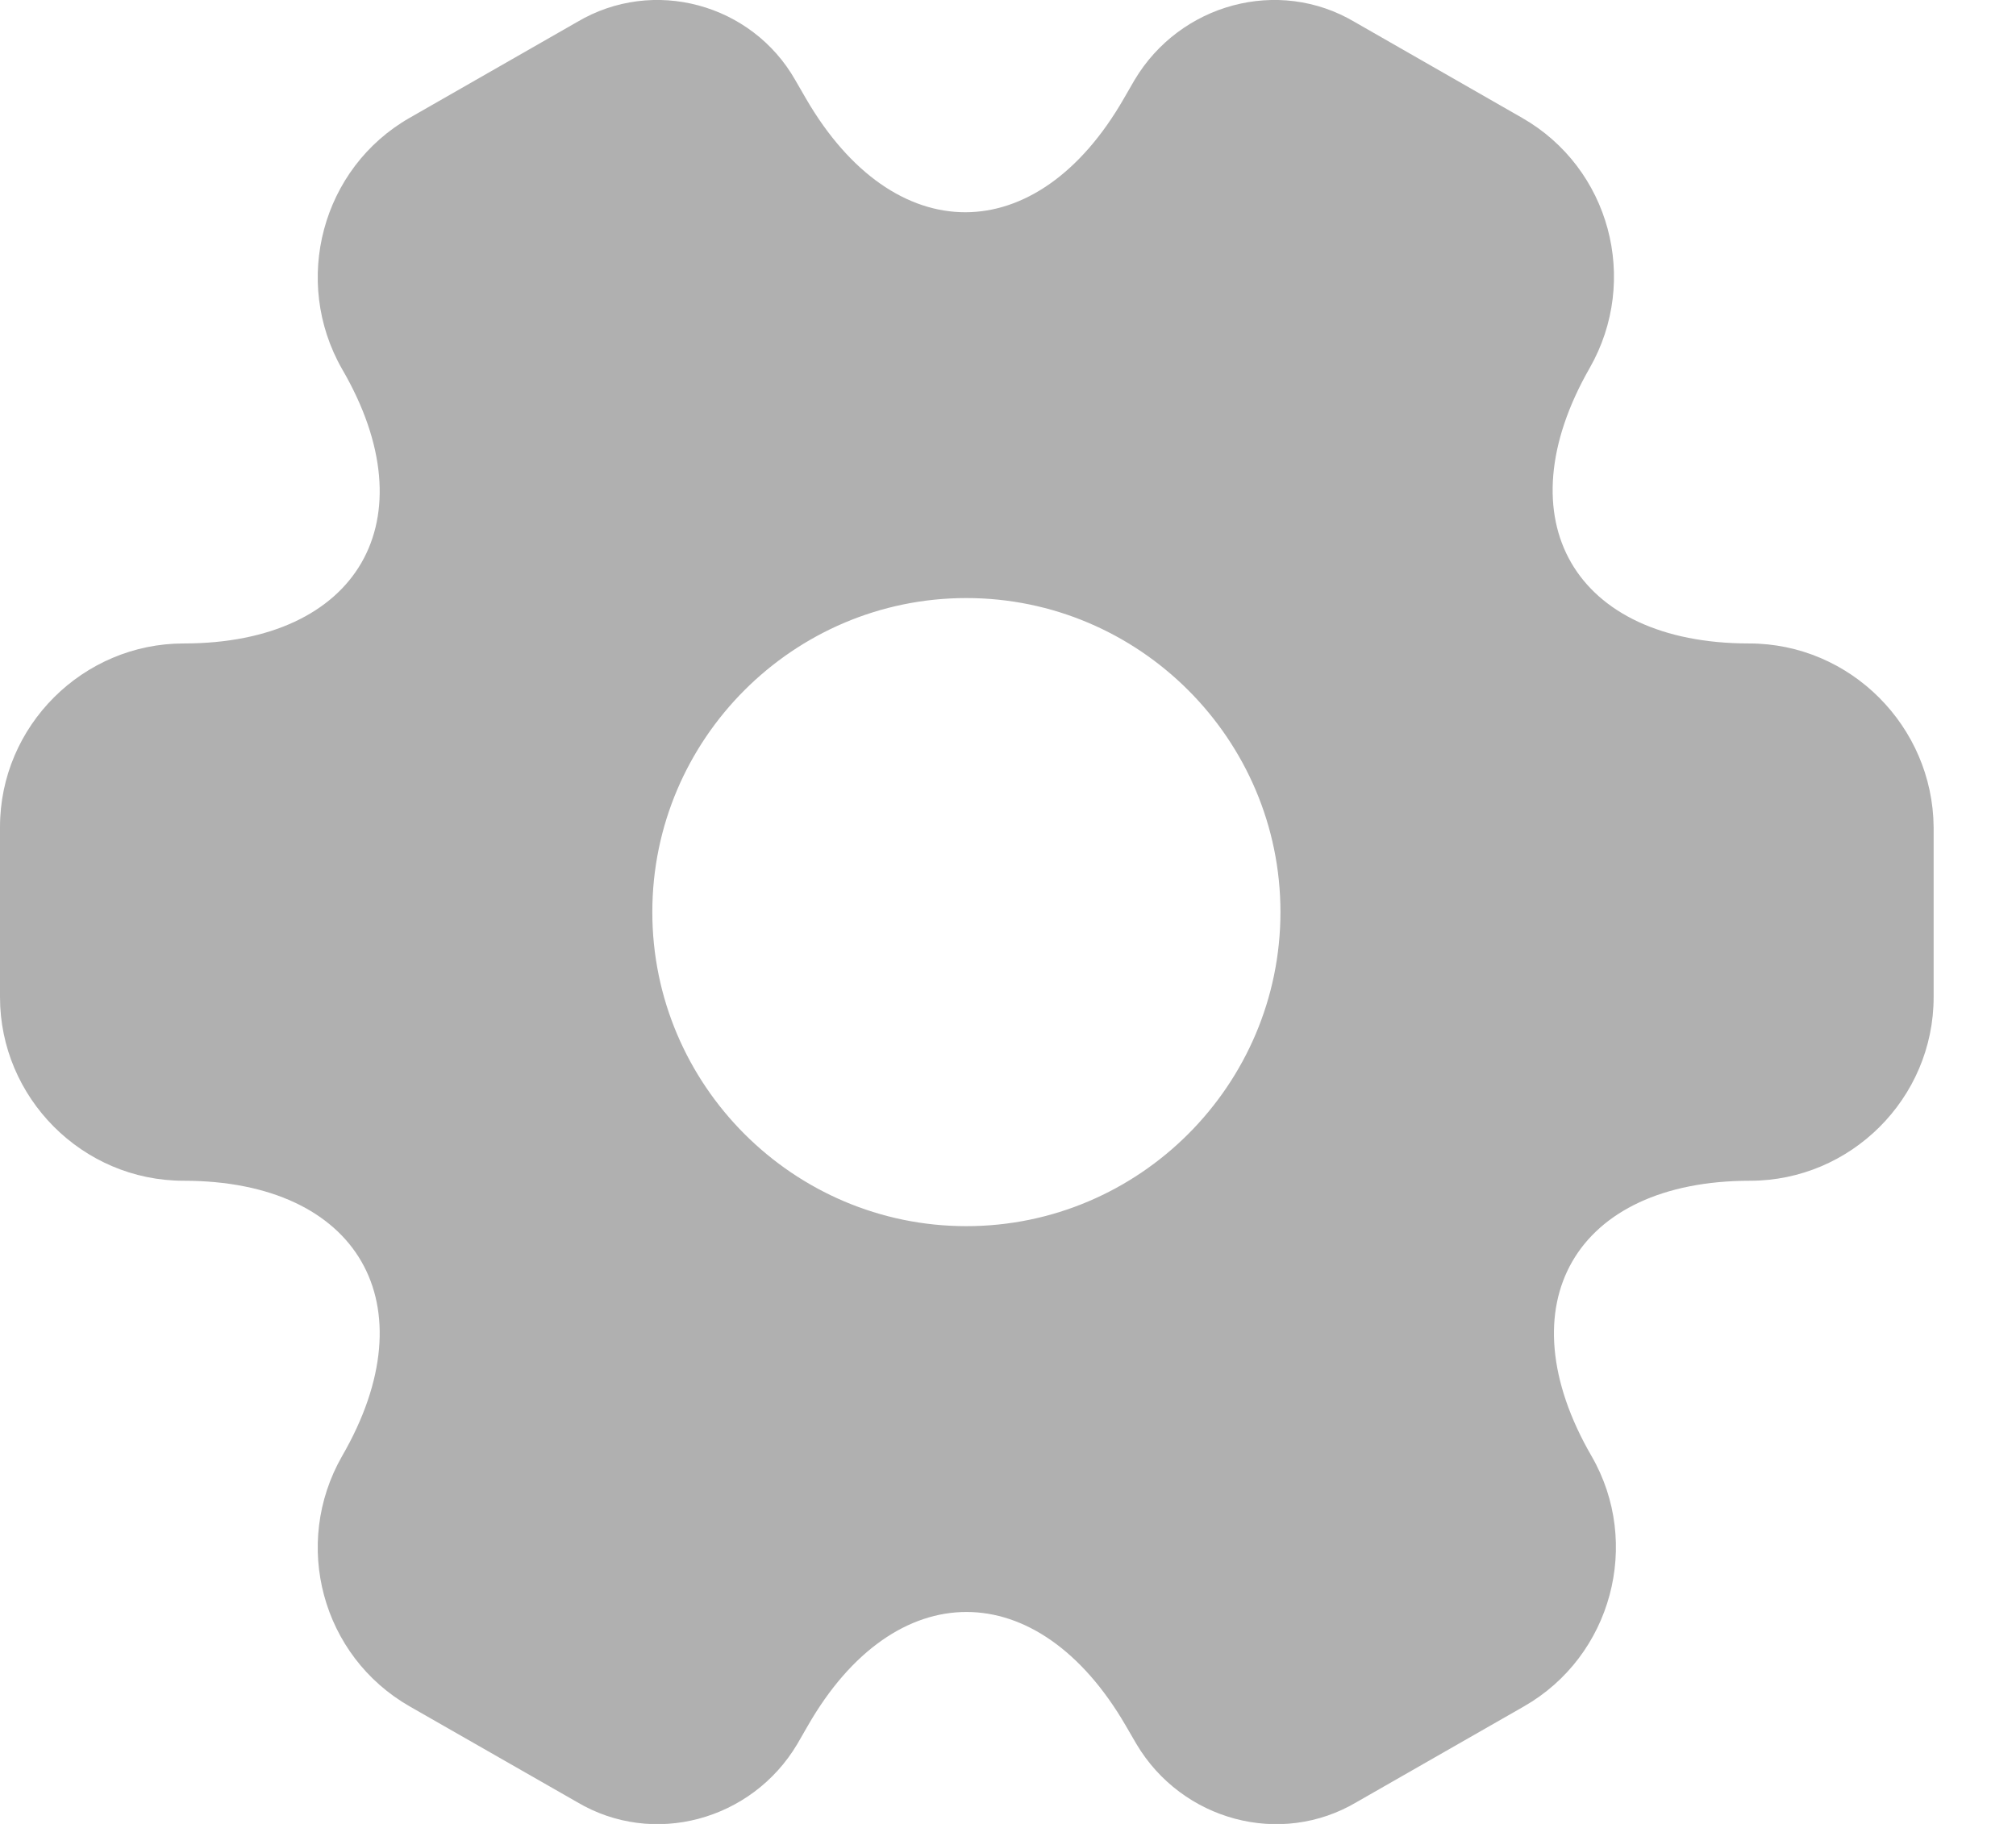 <svg width="21" height="19" viewBox="0 0 21 19" fill="none" xmlns="http://www.w3.org/2000/svg">
<path d="M18.22 6.703C16.398 6.703 15.653 5.415 16.559 3.834C17.082 2.918 16.77 1.75 15.854 1.227L14.113 0.23C13.318 -0.243 12.291 0.039 11.818 0.834L11.707 1.026C10.801 2.606 9.311 2.606 8.395 1.026L8.284 0.834C7.832 0.039 6.805 -0.243 6.01 0.23L4.268 1.227C3.352 1.75 3.04 2.928 3.563 3.844C4.479 5.415 3.735 6.703 1.913 6.703C0.866 6.703 0 7.559 0 8.616V10.387C0 11.434 0.856 12.3 1.913 12.3C3.735 12.3 4.479 13.588 3.563 15.169C3.04 16.085 3.352 17.252 4.268 17.776L6.01 18.772C6.805 19.245 7.832 18.964 8.305 18.168L8.415 17.977C9.321 16.397 10.811 16.397 11.727 17.977L11.838 18.168C12.311 18.964 13.338 19.245 14.133 18.772L15.874 17.776C16.791 17.252 17.102 16.075 16.579 15.169C15.663 13.588 16.408 12.3 18.23 12.3C19.277 12.3 20.142 11.444 20.142 10.387V8.616C20.133 7.569 19.277 6.703 18.22 6.703ZM10.066 12.773C8.264 12.773 6.795 11.303 6.795 9.501C6.795 7.7 8.264 6.23 10.066 6.23C11.868 6.23 13.338 7.7 13.338 9.501C13.338 11.303 11.868 12.773 10.066 12.773Z" fill="#B0B0B0"/>
</svg>
